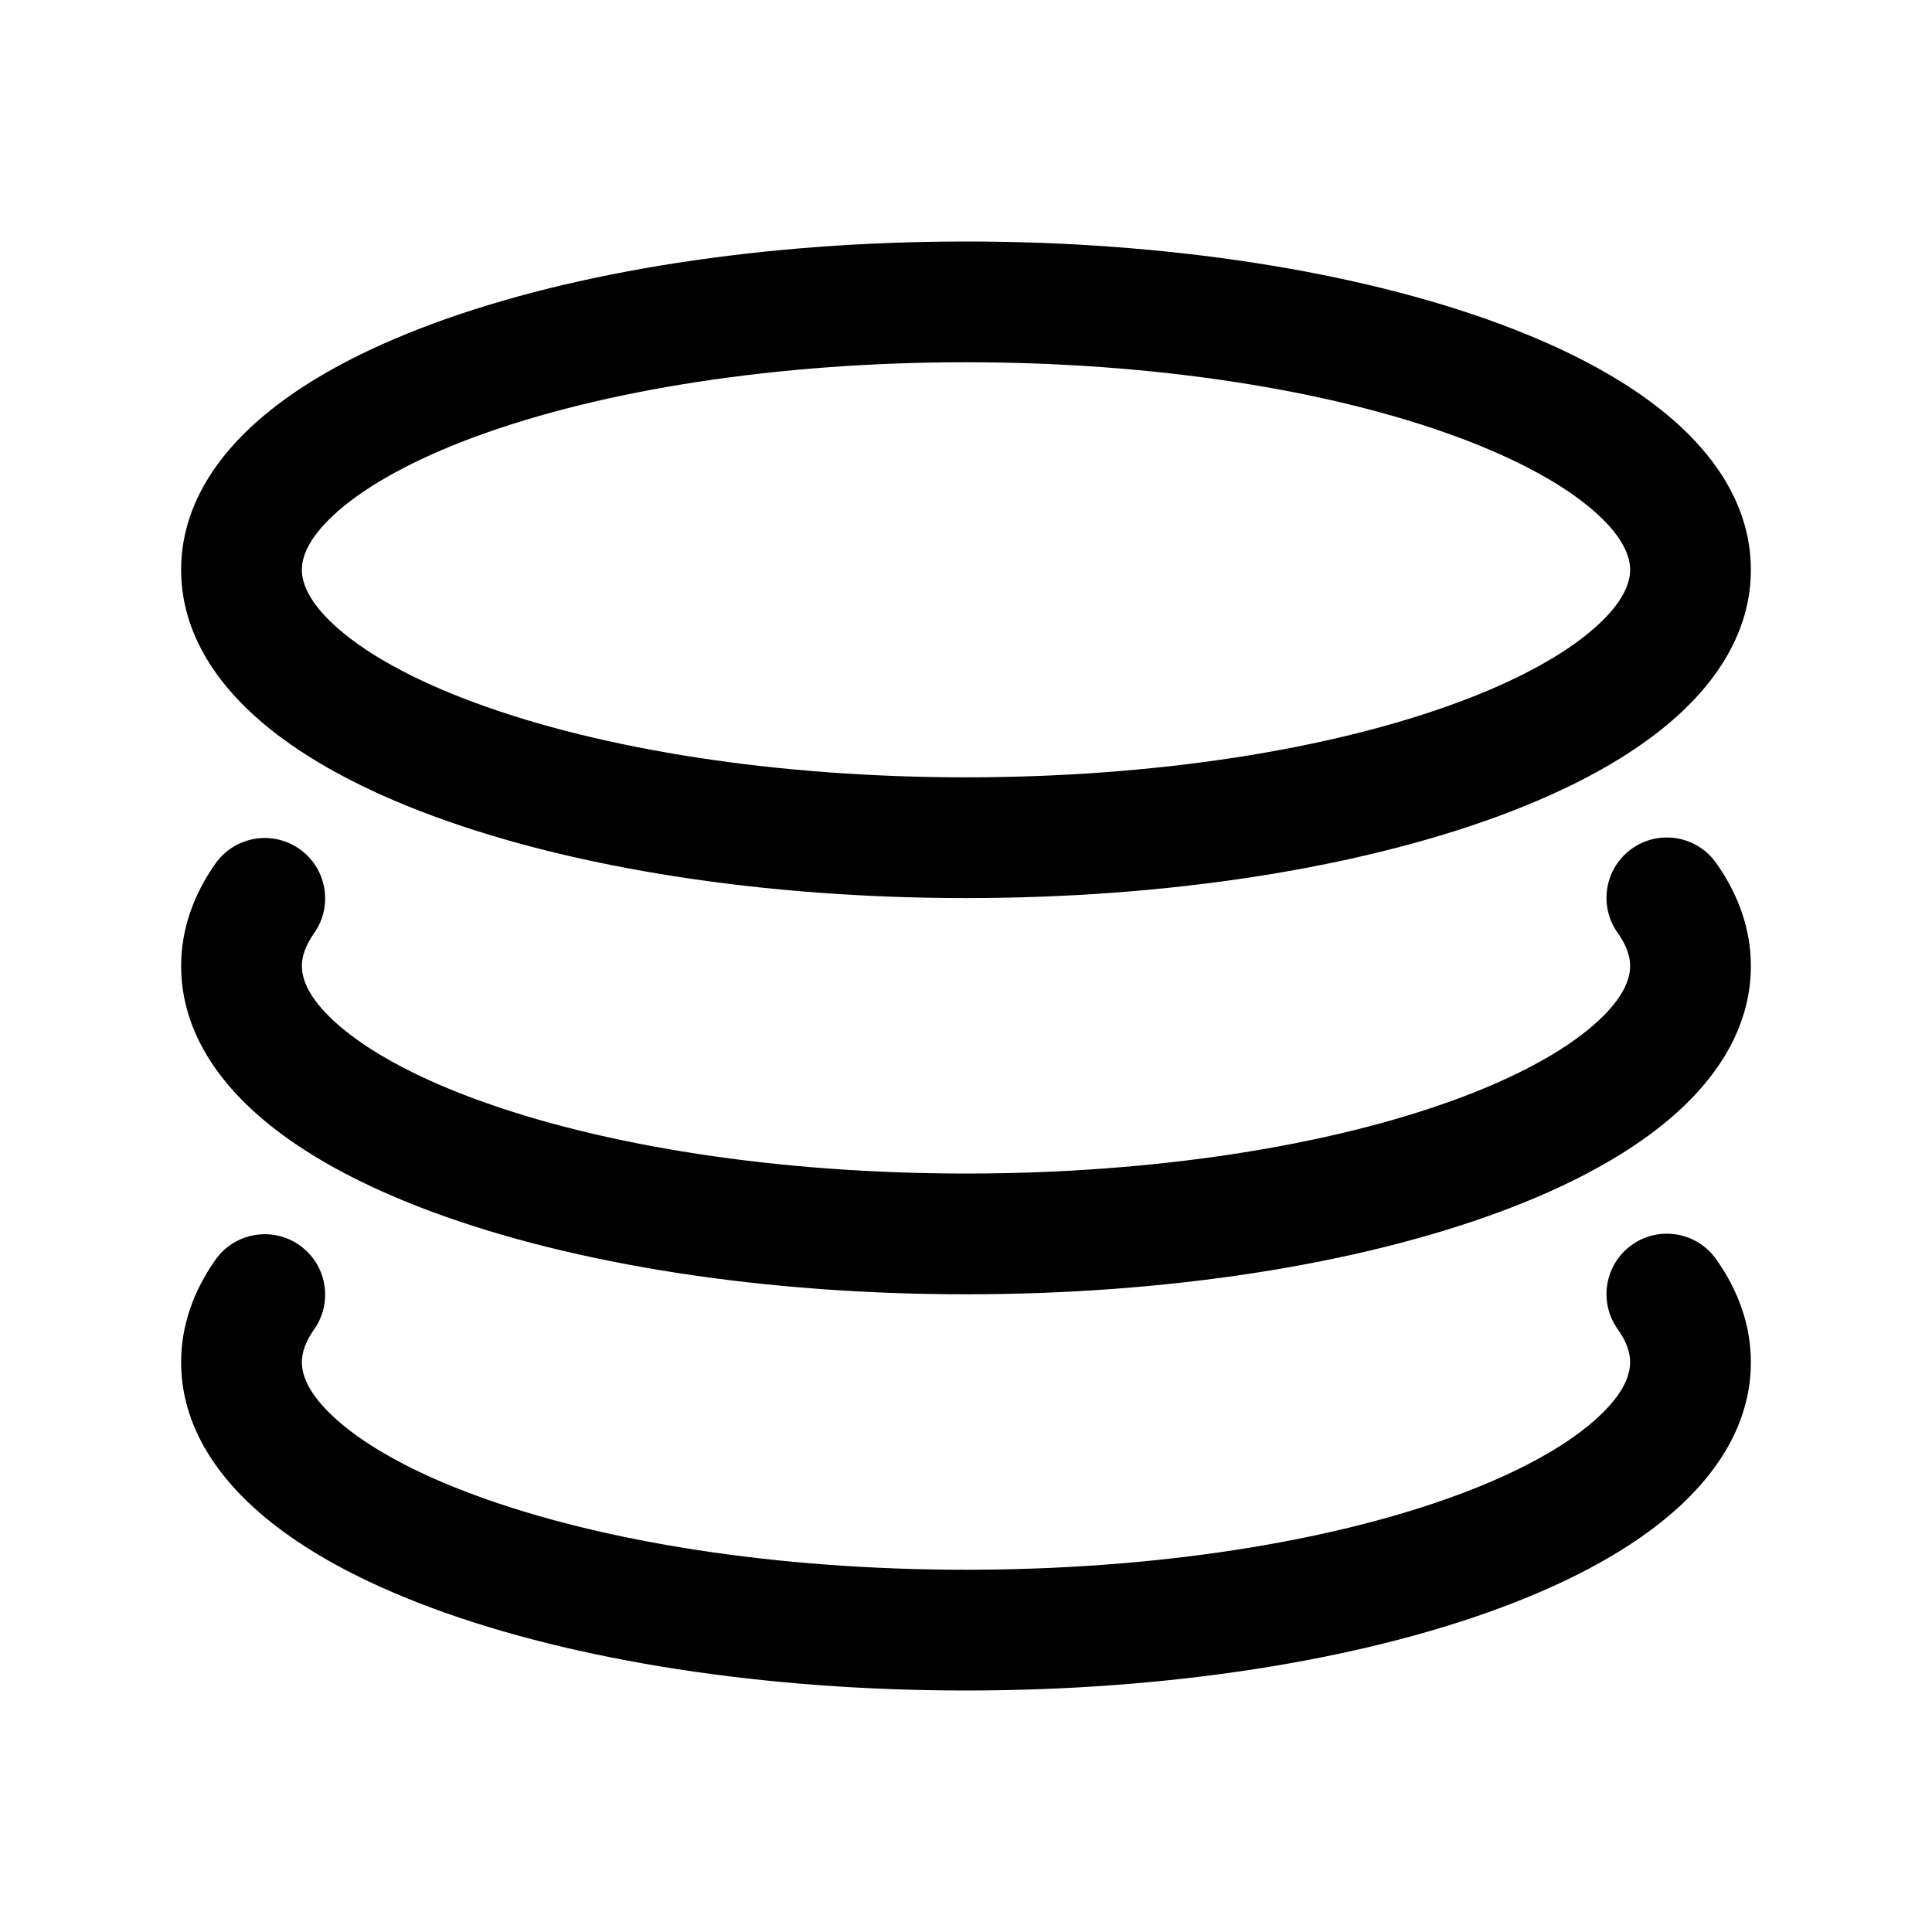<svg xmlns="http://www.w3.org/2000/svg"   viewBox="0 0 1024 1024">
    <g fill="none" fill-rule="evenodd">
        <g fill="#000" fill-rule="nonzero">
            <path d="M909.58 667.383C921.535 684.249 928 702.713 928 722c0 29.533-14.885 56.432-41.114 79.364-16.611 14.523-37.968 27.645-63.396 39.22l-2.288 1.033c-8.43 3.77-17.295 7.374-26.574 10.806C719.278 880.286 618.813 896 512 896c-106.813 0-207.278-15.714-282.628-43.577-9.279-3.432-18.145-7.035-26.574-10.806l-2.288-1.032c-25.428-11.576-46.785-24.698-63.396-39.221C110.884 778.432 96 751.534 96 722c0-19.143 6.368-37.478 18.158-54.245 10.166-14.457 30.126-17.935 44.583-7.77 14.312 10.064 17.865 29.728 8.07 44.148l-.3.435C161.977 711.016 160 716.708 160 722c0 8.94 5.813 19.443 19.239 31.182 4.006 3.502 8.552 6.973 13.614 10.392l1.393.931c2.109 1.395 4.303 2.781 6.582 4.157l1.53.915c3.603 2.133 7.407 4.24 11.405 6.315l1.726.887.872.443 1.76.881.89.44 1.797.875 1.82.871c1.22.58 2.458 1.157 3.71 1.73l1.889.858 1.912.854c.641.284 1.286.567 1.935.85l1.958.843c1.312.562 2.64 1.12 3.983 1.674l2.025.83 1.02.412 2.059.822 1.037.41 2.09.813 2.114.808 2.134.803 1.076.4C319.319 817.449 412.354 832 512 832c99.646 0 192.681-14.551 260.43-39.604l1.076-.4 2.134-.803 2.113-.808 2.091-.814c.347-.136.693-.272 1.037-.409l2.059-.822 1.02-.412 2.025-.83c1.343-.554 2.67-1.112 3.983-1.674l1.958-.844c.649-.282 1.294-.565 1.935-.849l1.912-.854 1.89-.858c1.251-.573 2.488-1.15 3.71-1.73l1.819-.87 1.797-.876.89-.44 1.76-.881.872-.443 1.726-.887c3.998-2.076 7.802-4.182 11.404-6.315l1.531-.915c2.279-1.376 4.473-2.762 6.582-4.157l1.393-.931c5.062-3.42 9.608-6.89 13.614-10.392C858.187 741.443 864 730.939 864 722c0-5.205-1.913-10.8-6.29-17.116l-.342-.487c-10.22-14.418-6.819-34.392 7.599-44.613 14.417-10.22 34.391-6.819 44.612 7.599zm0-210C921.535 474.249 928 492.713 928 512c0 29.533-14.885 56.432-41.114 79.364-16.611 14.523-37.968 27.645-63.396 39.22l-2.288 1.033c-8.43 3.77-17.295 7.374-26.574 10.806C719.278 670.286 618.813 686 512 686c-106.813 0-207.278-15.714-282.628-43.577-9.279-3.432-18.145-7.035-26.574-10.806l-2.288-1.032c-25.428-11.576-46.785-24.698-63.396-39.221C110.884 568.432 96 541.534 96 512c0-19.143 6.368-37.478 18.158-54.245 10.166-14.457 30.126-17.935 44.583-7.77 14.312 10.064 17.865 29.728 8.07 44.148l-.3.435C161.977 501.016 160 506.708 160 512c0 8.94 5.813 19.443 19.239 31.182 4.006 3.502 8.552 6.973 13.614 10.392l1.393.931c2.109 1.395 4.303 2.781 6.582 4.157l1.53.915c3.603 2.133 7.407 4.24 11.405 6.315l1.726.887.872.443 1.76.881.89.44 1.797.875 1.82.871c1.22.58 2.458 1.157 3.71 1.73l1.889.858 1.912.854c.641.284 1.286.567 1.935.85l1.958.843c1.312.562 2.64 1.12 3.983 1.674l2.025.83 1.02.412 2.059.822 1.037.41 2.09.813 2.114.808 2.134.803 1.076.4C319.319 607.449 412.354 622 512 622c99.646 0 192.681-14.551 260.43-39.604l1.076-.4 2.134-.803 2.113-.808 2.091-.814c.347-.136.693-.272 1.037-.409l2.059-.822 1.02-.412 2.025-.83c1.343-.554 2.67-1.112 3.983-1.674l1.958-.844c.649-.282 1.294-.565 1.935-.849l1.912-.854 1.89-.858c1.251-.573 2.488-1.15 3.71-1.73l1.819-.87 1.797-.876.89-.44 1.76-.881.872-.443 1.726-.887c3.998-2.076 7.802-4.182 11.404-6.315l1.531-.915c2.279-1.376 4.473-2.762 6.582-4.157l1.393-.931c5.062-3.42 9.608-6.89 13.614-10.392C858.187 531.443 864 520.939 864 512c0-5.205-1.913-10.8-6.29-17.116l-.342-.487c-10.22-14.418-6.819-34.392 7.599-44.613 14.417-10.22 34.391-6.819 44.612 7.599zM512 128c106.813 0 207.278 15.714 282.628 43.577 9.279 3.432 18.145 7.035 26.574 10.806l2.288 1.032c25.428 11.576 46.785 24.698 63.396 39.221C913.116 245.568 928 272.466 928 302c0 29.533-14.885 56.432-41.114 79.364-16.611 14.523-37.968 27.645-63.396 39.22l-2.288 1.033c-8.43 3.77-17.295 7.374-26.574 10.806C719.278 460.286 618.813 476 512 476c-106.813 0-207.278-15.714-282.628-43.577-9.279-3.432-18.145-7.035-26.574-10.806l-2.288-1.032c-25.428-11.576-46.785-24.698-63.396-39.221C110.884 358.432 96 331.534 96 302c0-29.533 14.885-56.432 41.114-79.364 16.611-14.523 37.968-27.645 63.396-39.22l2.288-1.033c8.43-3.77 17.295-7.374 26.574-10.806C304.722 143.714 405.187 128 512 128zm0 64c-99.646 0-192.681 14.551-260.43 39.604l-1.076.4-2.134.803-2.113.808-2.091.814c-.347.136-.693.272-1.037.409l-2.059.822-1.02.412-2.025.83c-1.343.554-2.67 1.112-3.983 1.674l-1.958.844c-.649.282-1.294.565-1.935.849l-1.912.854-1.89.858c-1.251.573-2.488 1.15-3.71 1.73l-1.819.87-1.797.876-.89.44-1.76.881-.872.443-1.726.887c-3.998 2.076-7.802 4.182-11.404 6.315l-1.531.915c-2.279 1.376-4.473 2.762-6.582 4.157l-1.393.931c-5.062 3.42-9.608 6.89-13.614 10.392C165.813 282.557 160 293.061 160 302c0 8.94 5.813 19.443 19.239 31.182 4.006 3.502 8.552 6.973 13.614 10.392l1.393.931c2.109 1.395 4.303 2.781 6.582 4.157l1.53.915c3.603 2.133 7.407 4.24 11.405 6.315l1.726.887.872.443 1.76.881.89.44 1.797.875 1.82.871c1.22.58 2.458 1.157 3.71 1.73l1.889.858 1.912.854c.641.284 1.286.567 1.935.85l1.958.843c1.312.562 2.64 1.12 3.983 1.674l2.025.83 1.02.412 2.059.822 1.037.41 2.09.813 2.114.808 2.134.803 1.076.4C319.319 397.449 412.354 412 512 412c99.646 0 192.681-14.551 260.43-39.604l1.076-.4 2.134-.803 2.113-.808 2.091-.814c.347-.136.693-.272 1.037-.409l2.059-.822 1.02-.412 2.025-.83c1.343-.554 2.67-1.112 3.983-1.674l1.958-.844c.649-.282 1.294-.565 1.935-.849l1.912-.854 1.89-.858c1.251-.573 2.488-1.15 3.71-1.73l1.819-.87 1.797-.876.89-.44 1.76-.881.872-.443 1.726-.887c3.998-2.076 7.802-4.182 11.404-6.315l1.531-.915c2.279-1.376 4.473-2.762 6.582-4.157l1.393-.931c5.062-3.42 9.608-6.89 13.614-10.392C858.187 321.443 864 310.939 864 302c0-8.94-5.813-19.443-19.239-31.182-4.006-3.502-8.552-6.973-13.614-10.392l-1.393-.931c-2.109-1.395-4.303-2.781-6.582-4.157l-1.53-.915c-3.603-2.133-7.407-4.24-11.405-6.315l-1.726-.887-.872-.443-1.76-.881-.89-.44-1.797-.875-1.82-.871c-1.22-.58-2.458-1.157-3.71-1.73l-1.889-.858-1.912-.854c-.641-.284-1.286-.567-1.935-.85l-1.958-.843c-1.312-.562-2.64-1.12-3.983-1.674l-2.025-.83-1.02-.412-2.059-.822-1.037-.41-2.09-.813-2.114-.808-2.134-.803-1.076-.4C704.681 206.551 611.646 192 512 192z"/>
        </g>
    </g>
</svg>
